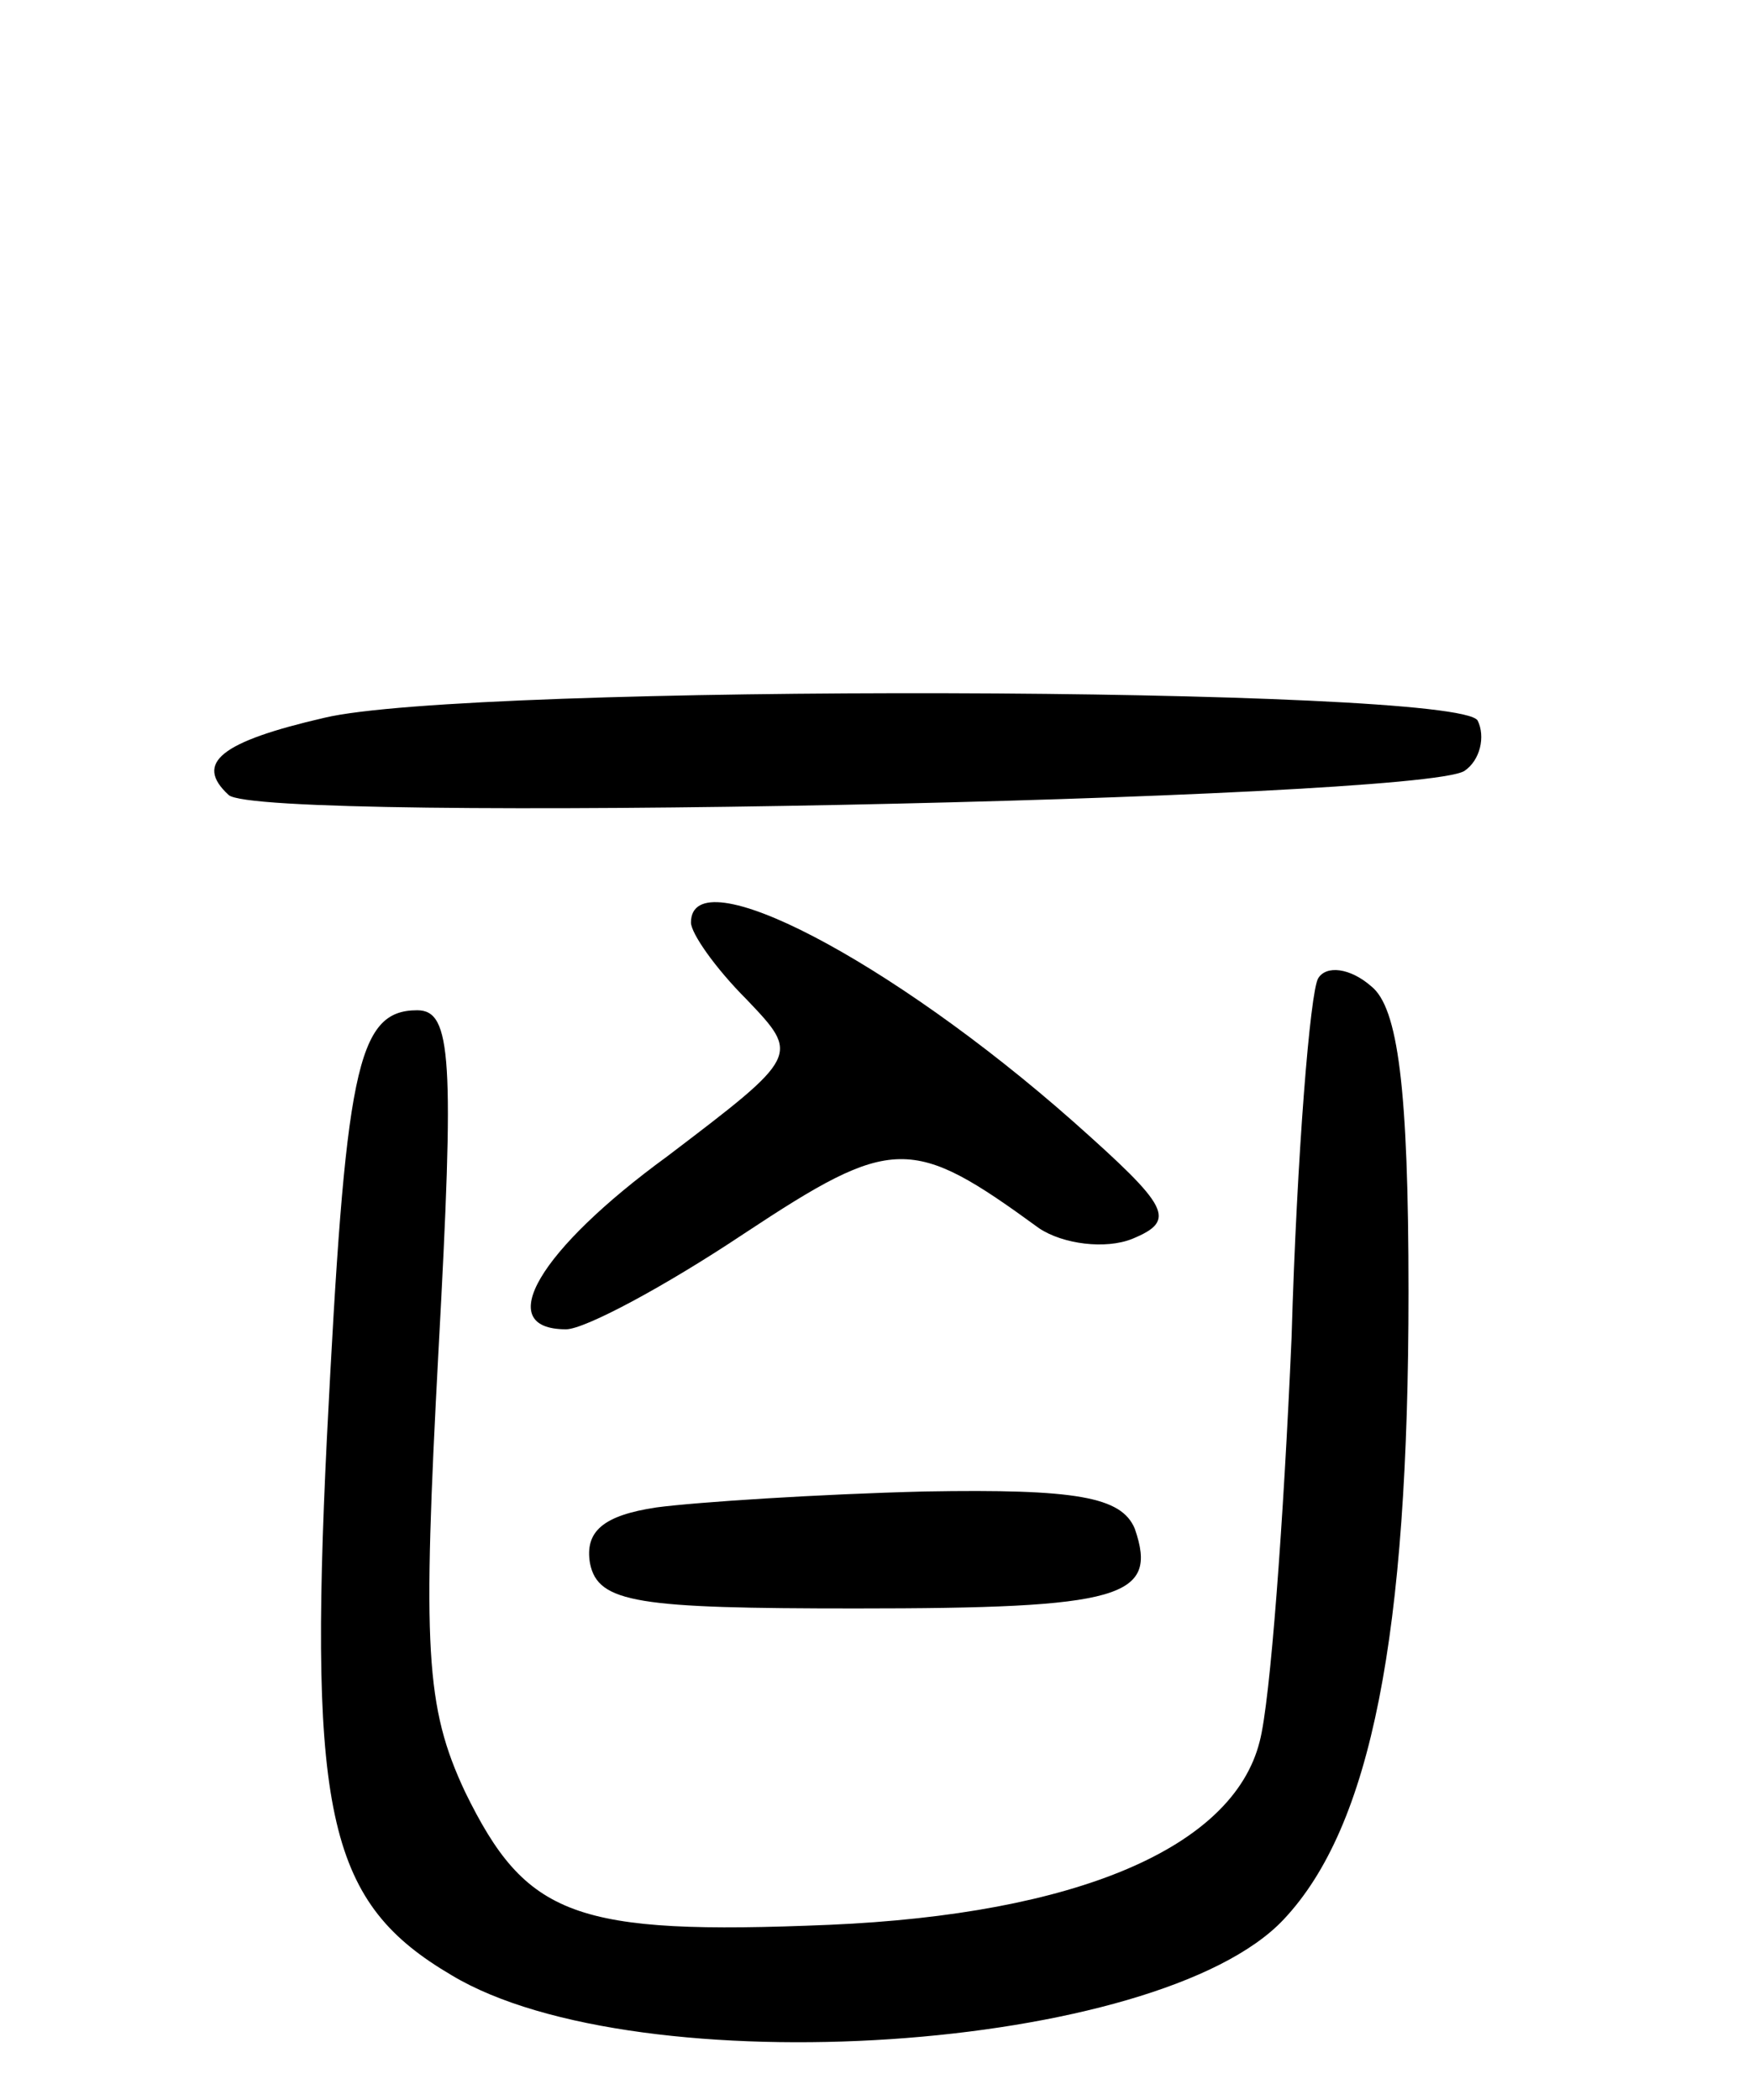 <svg version="1.0" xmlns="http://www.w3.org/2000/svg"
 width="66pt" height="79pt" viewBox="0 0 66 79"
 preserveAspectRatio="xMidYMid meet">
<g transform="translate(0,79) scale(0.1,-0.1)"
fill="#000000" stroke="none">
<path d="M122 520 c-39 -9 -49 -17 -36 -29 11 -11 447 -2 465 9 6 4 8 13 5 19
-8 13 -380 14 -434 1z"/>
<path d="M260 443 c0 -4 9 -17 21 -29 20 -21 20 -21 -30 -59 -48 -35 -66 -65
-38 -65 7 0 37 16 67 36 56 37 63 37 111 2 9 -6 25 -8 35 -4 17 7 14 12 -22
44 -69 61 -144 100 -144 75z"/>
<path d="M496 422 c-3 -5 -8 -66 -10 -135 -3 -69 -8 -137 -12 -152 -10 -40
-69 -65 -162 -69 -96 -4 -114 3 -137 50 -15 32 -16 54 -10 166 6 110 5 128 -8
128 -23 0 -27 -23 -34 -161 -7 -143 1 -175 47 -202 70 -42 266 -29 313 21 33
35 47 107 47 236 0 77 -4 107 -14 115 -8 7 -17 8 -20 3z"/>
<path d="M247 223 c-20 -3 -27 -9 -25 -21 3 -15 18 -17 100 -17 100 0 114 4
105 30 -5 12 -22 15 -79 14 -40 -1 -86 -4 -101 -6z"/>
</g>
</svg>
